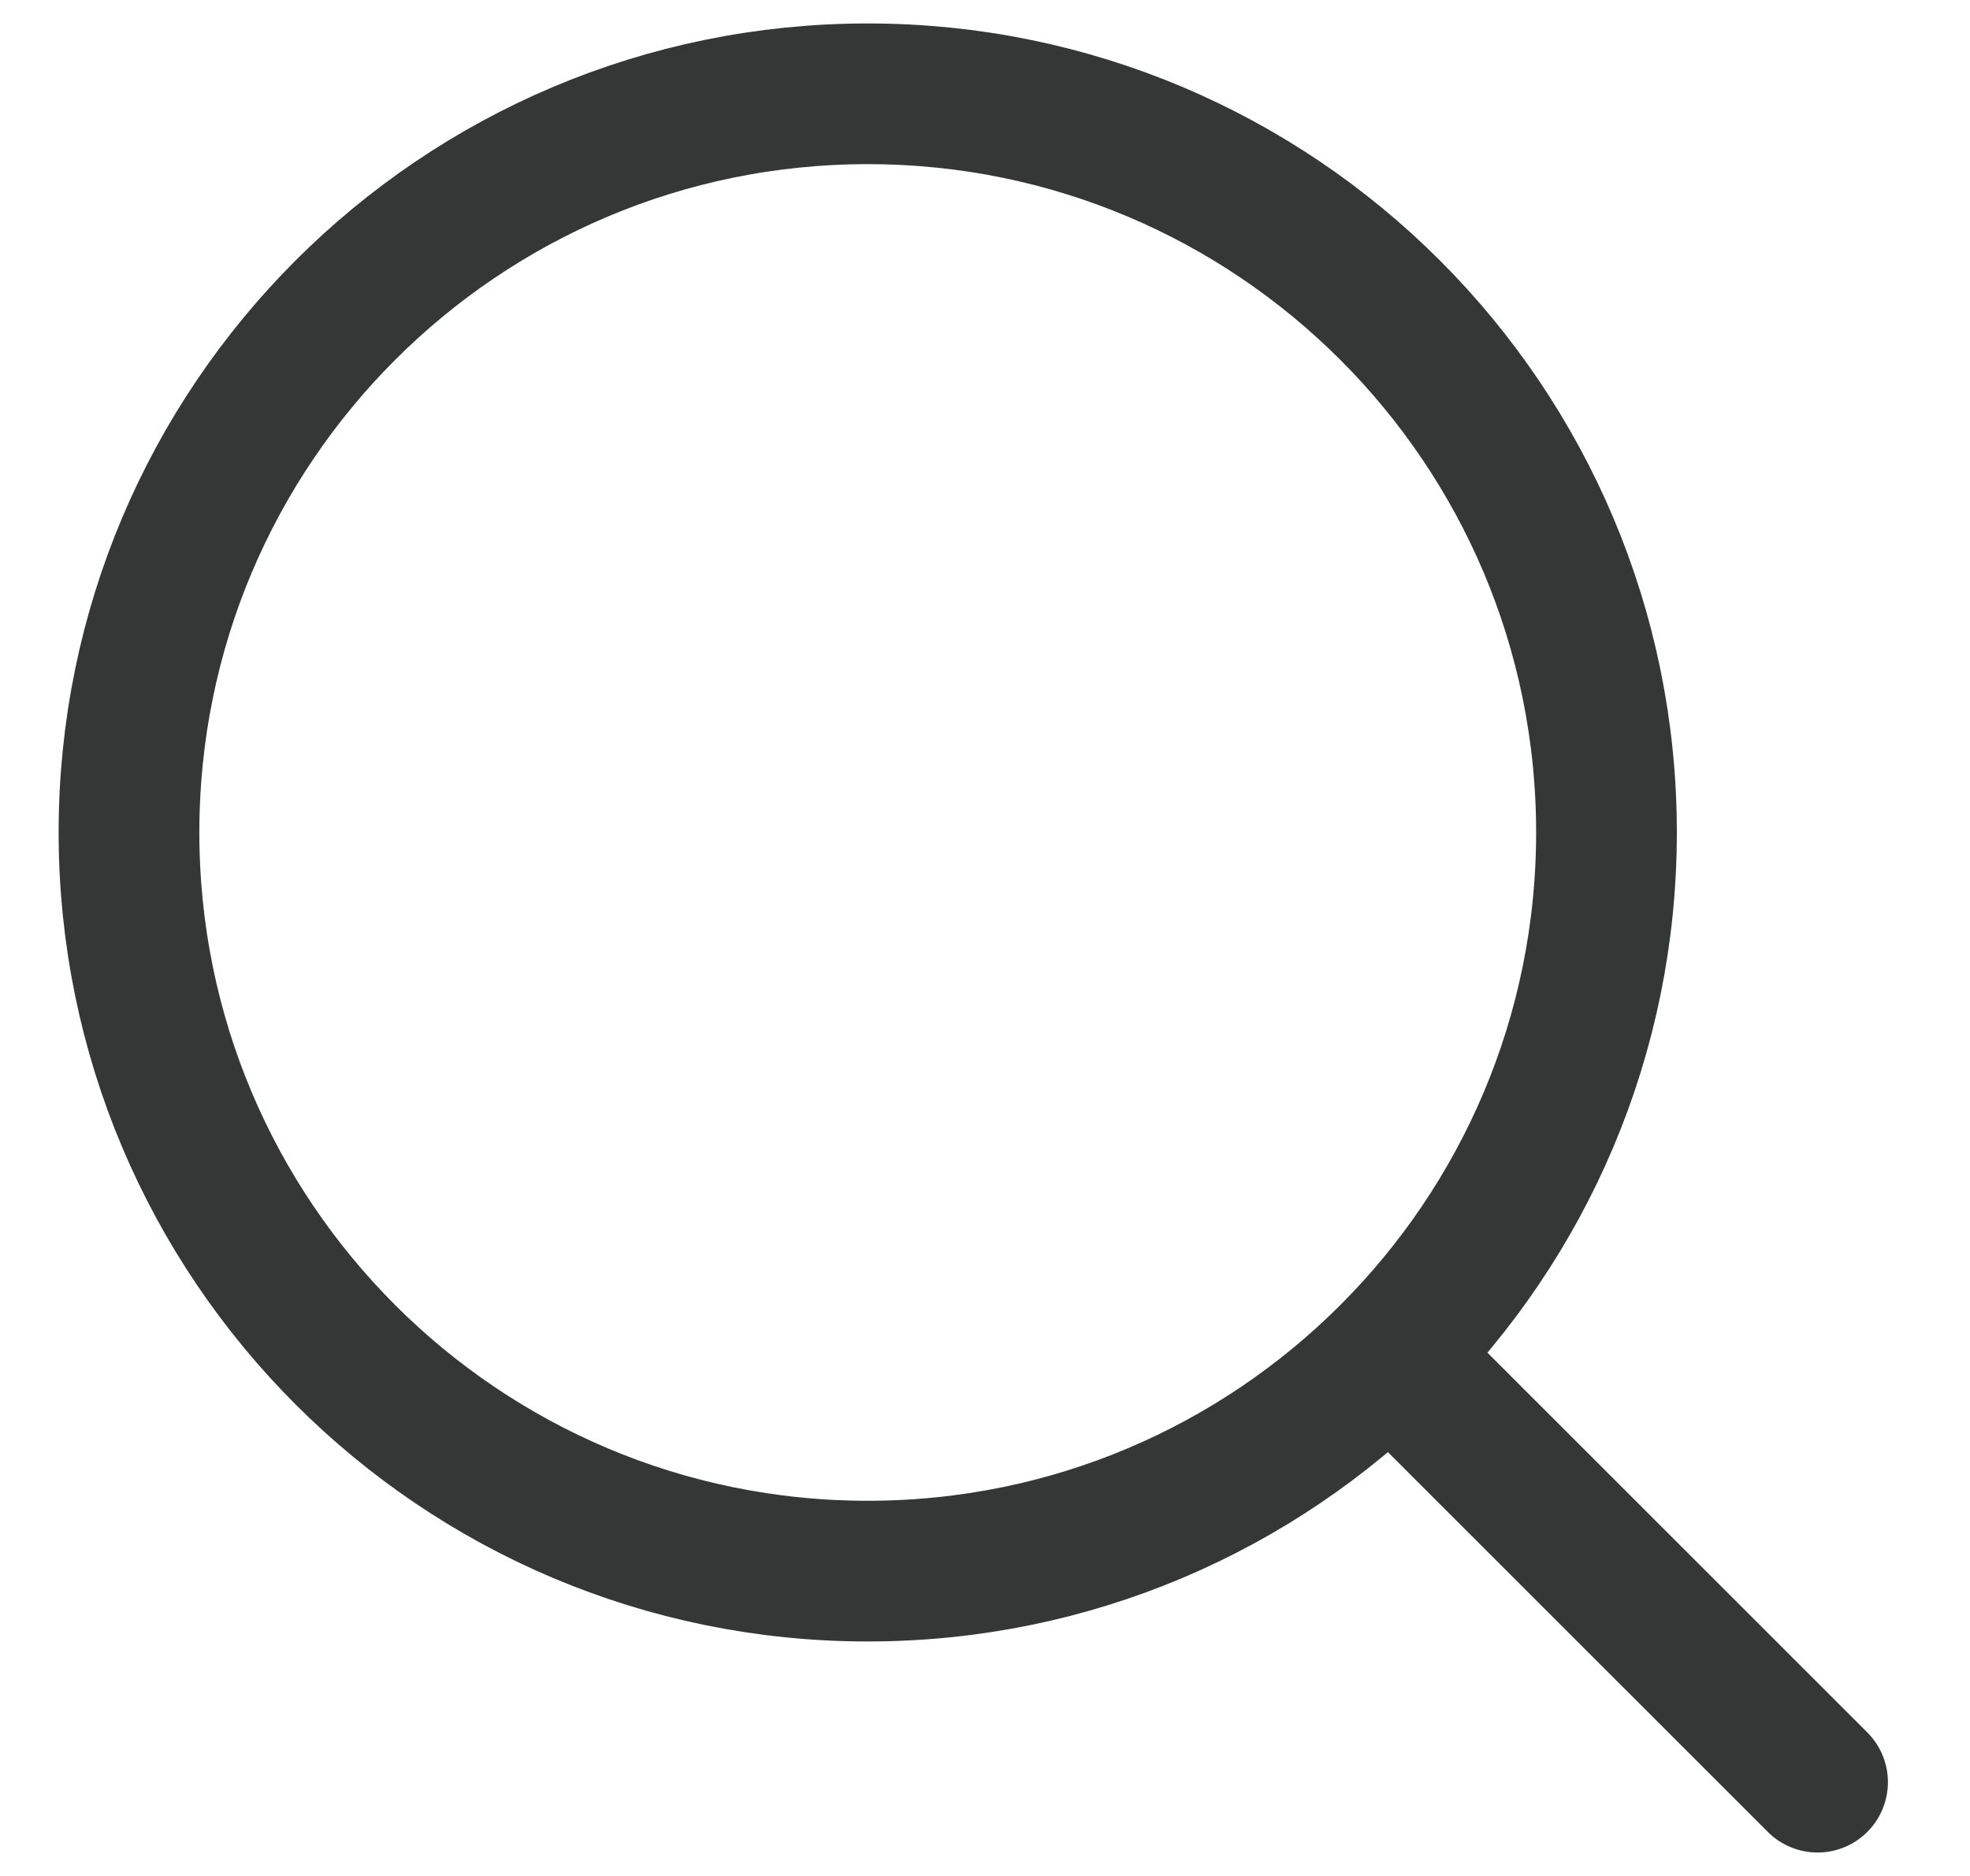 <svg width="21" height="20" viewBox="0 0 21 20" fill="none" xmlns="http://www.w3.org/2000/svg">
<path d="M14.818 14.444L19.375 19M17.125 8.875C17.125 13.224 13.599 16.75 9.25 16.75C4.901 16.75 1.375 13.224 1.375 8.875C1.375 4.526 4.901 1 9.25 1C13.599 1 17.125 4.526 17.125 8.875Z" stroke="#343736" stroke-width="1.5" stroke-linecap="round" stroke-linejoin="round"/>
</svg>
